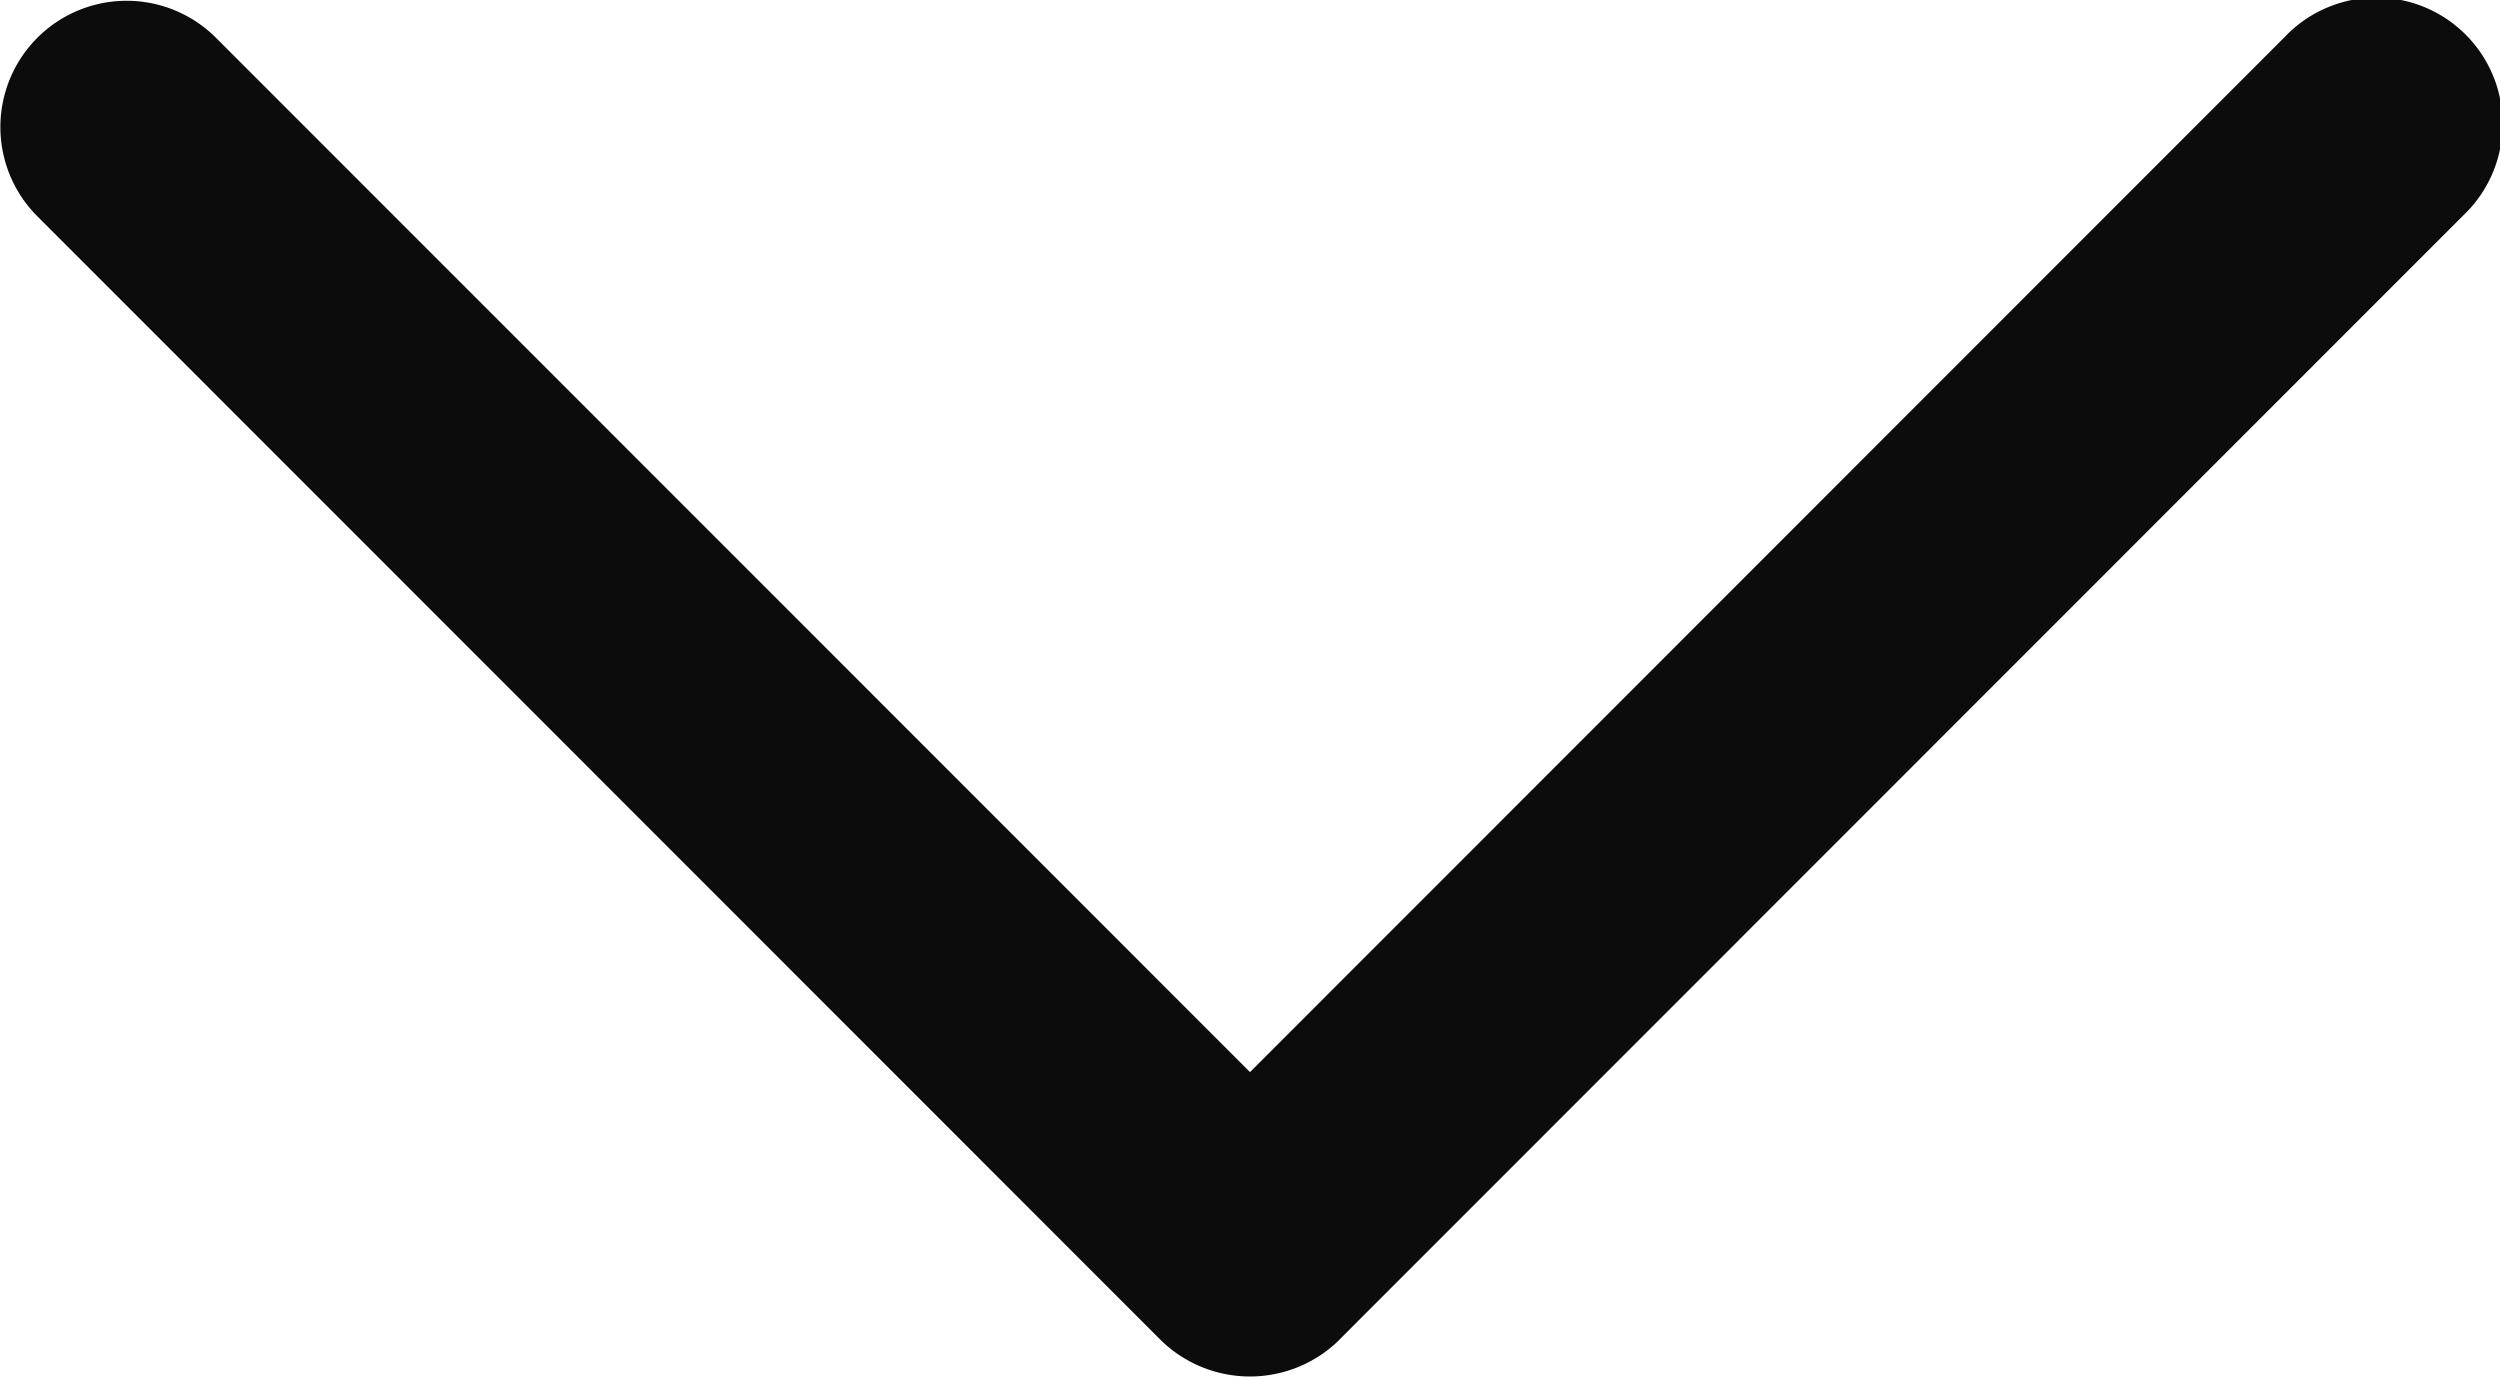 <svg xmlns="http://www.w3.org/2000/svg" viewBox="0 0 192.66 106.08"><defs><style>.cls-1{fill:#0c0c0c;}</style></defs><title>arrow black</title><g id="Слой_2" data-name="Слой 2"><g id="Слой_1-2" data-name="Слой 1"><path class="cls-1" d="M103.2,103.26l86.61-86.64A9.73,9.73,0,1,0,176.07,2.85L96.33,82.62,16.59,2.86A9.73,9.73,0,0,0,2.84,16.63l86.61,86.64a9.82,9.82,0,0,0,13.75,0Z"/></g></g></svg>